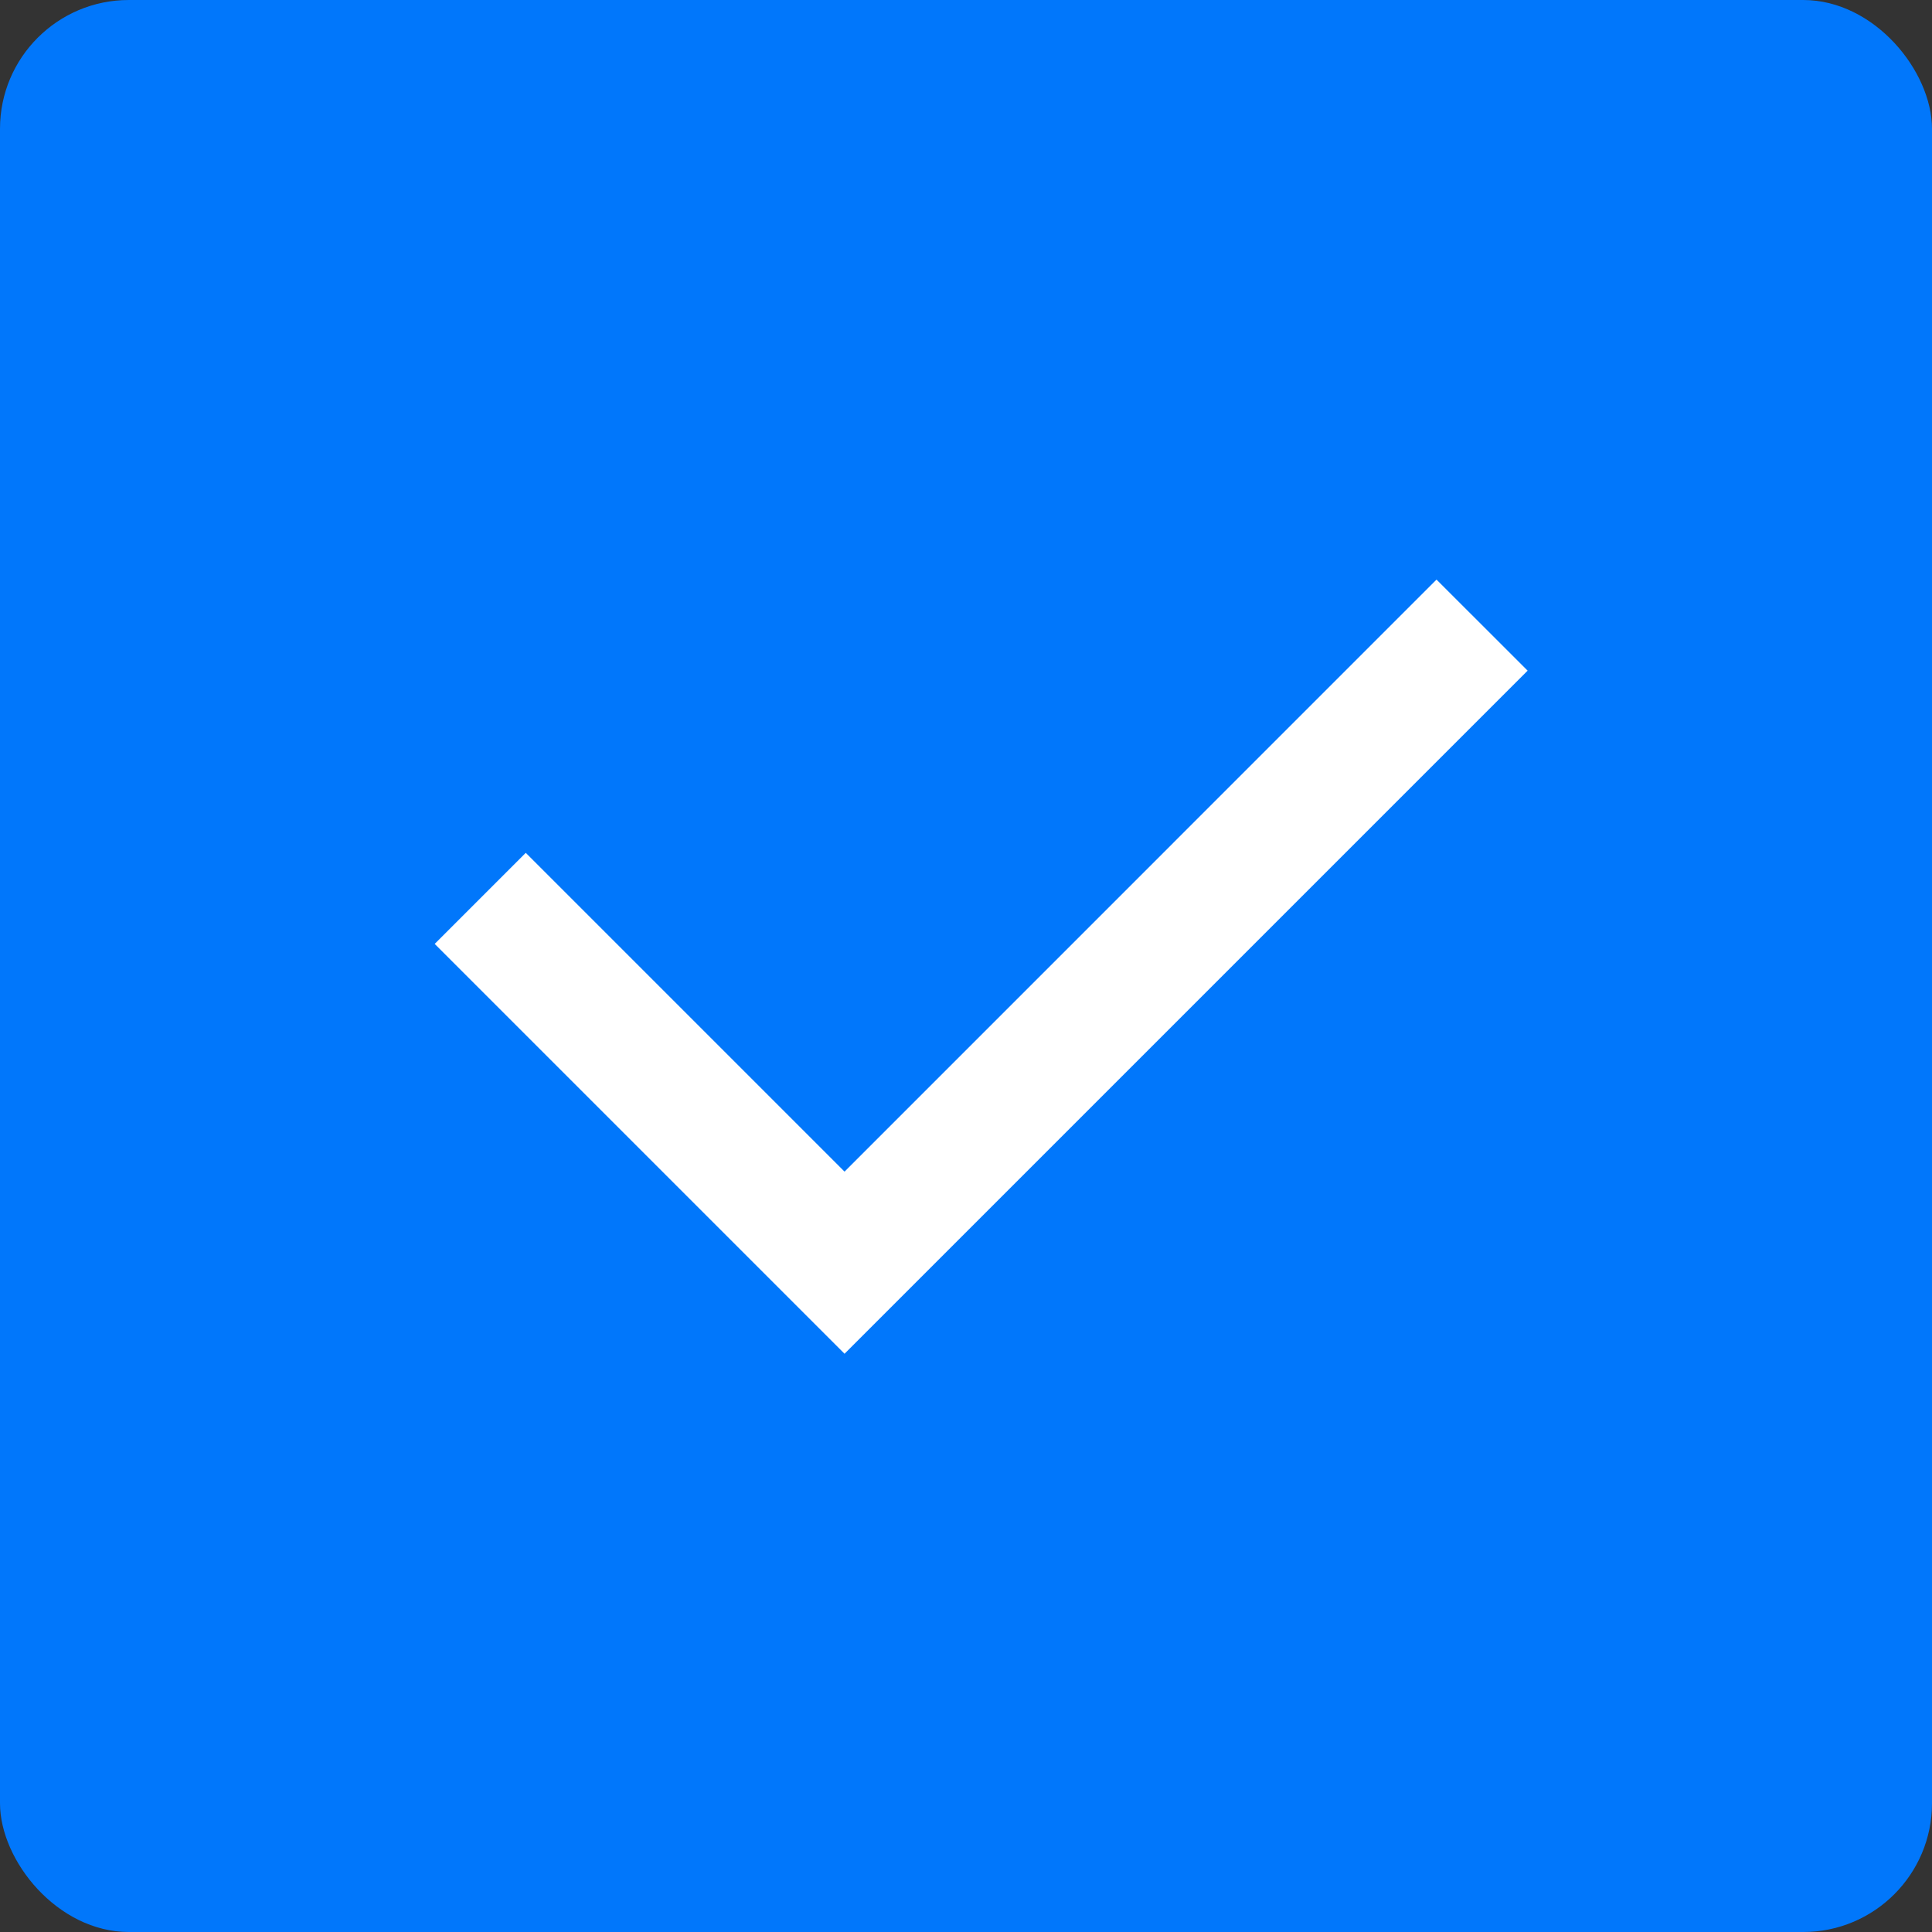 <svg width="30" height="30" viewBox="0 0 30 30" fill="none" xmlns="http://www.w3.org/2000/svg">
<rect x="0" y="0" width="30" height="30" fill="#333333" stroke="none"/>
<rect width="30" height="30" rx="2" fill="#0177FB"/>
<path d="M13.114 18.193L22.306 9L23.721 10.414L13.114 21.021L6.75 14.657L8.164 13.243L13.114 18.193Z" fill="white"/>
</svg>
